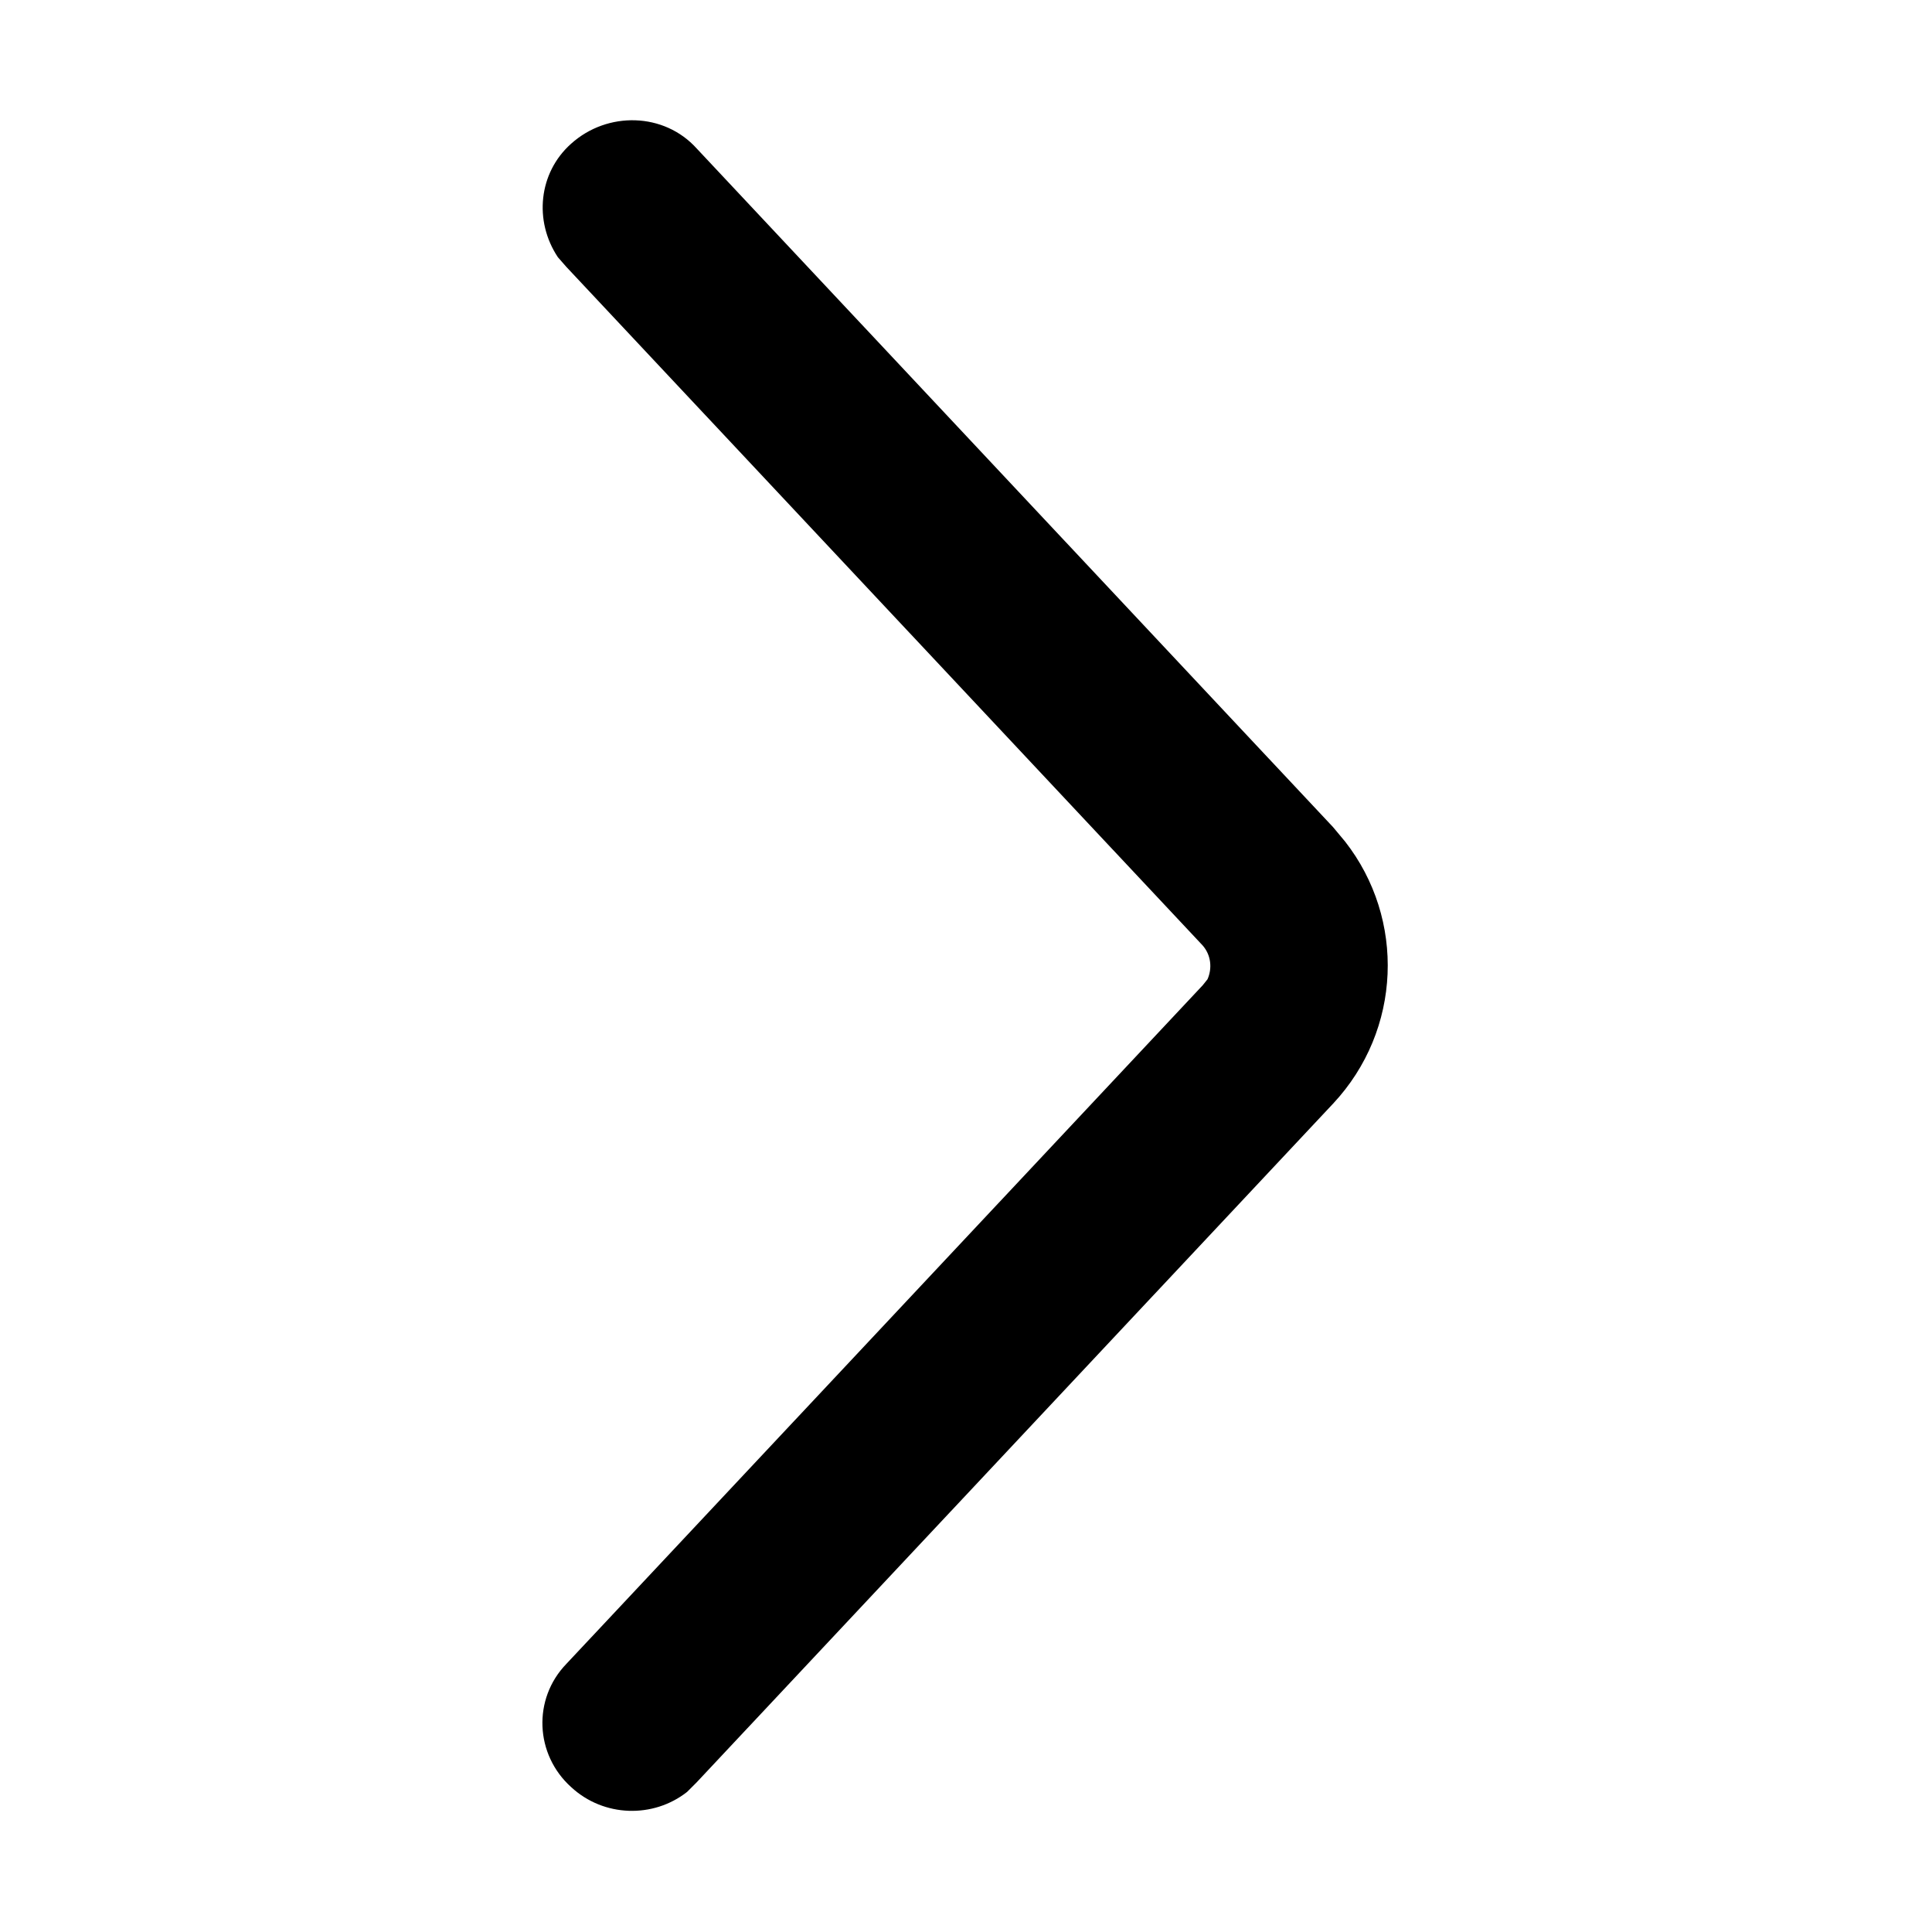 <svg width="16" height="16" viewBox="0 0 16 16" fill="none" xmlns="http://www.w3.org/2000/svg" xmlns:xlink="http://www.w3.org/1999/xlink">
	<desc>
			Created with Pixso.
	</desc>
	<defs/>
	<path id="路径" d="M4.69 13.78C4.41 14.07 4.43 14.53 4.73 14.8C5 15.05 5.41 15.06 5.69 14.84L5.77 14.76L11.04 9.14C11.61 8.53 11.64 7.61 11.14 6.97L11.04 6.85L5.77 1.23C5.5 0.93 5.03 0.92 4.73 1.19C4.46 1.43 4.42 1.83 4.62 2.13L4.69 2.21L9.96 7.83C10.03 7.91 10.04 8.02 10 8.11L9.96 8.16L4.69 13.78Z" fill="#000000" fill-opacity="1" fill-rule="evenodd"/>
	<path id="路径" d="" fill="#979797" fill-opacity="0" fill-rule="evenodd"/>
</svg>
